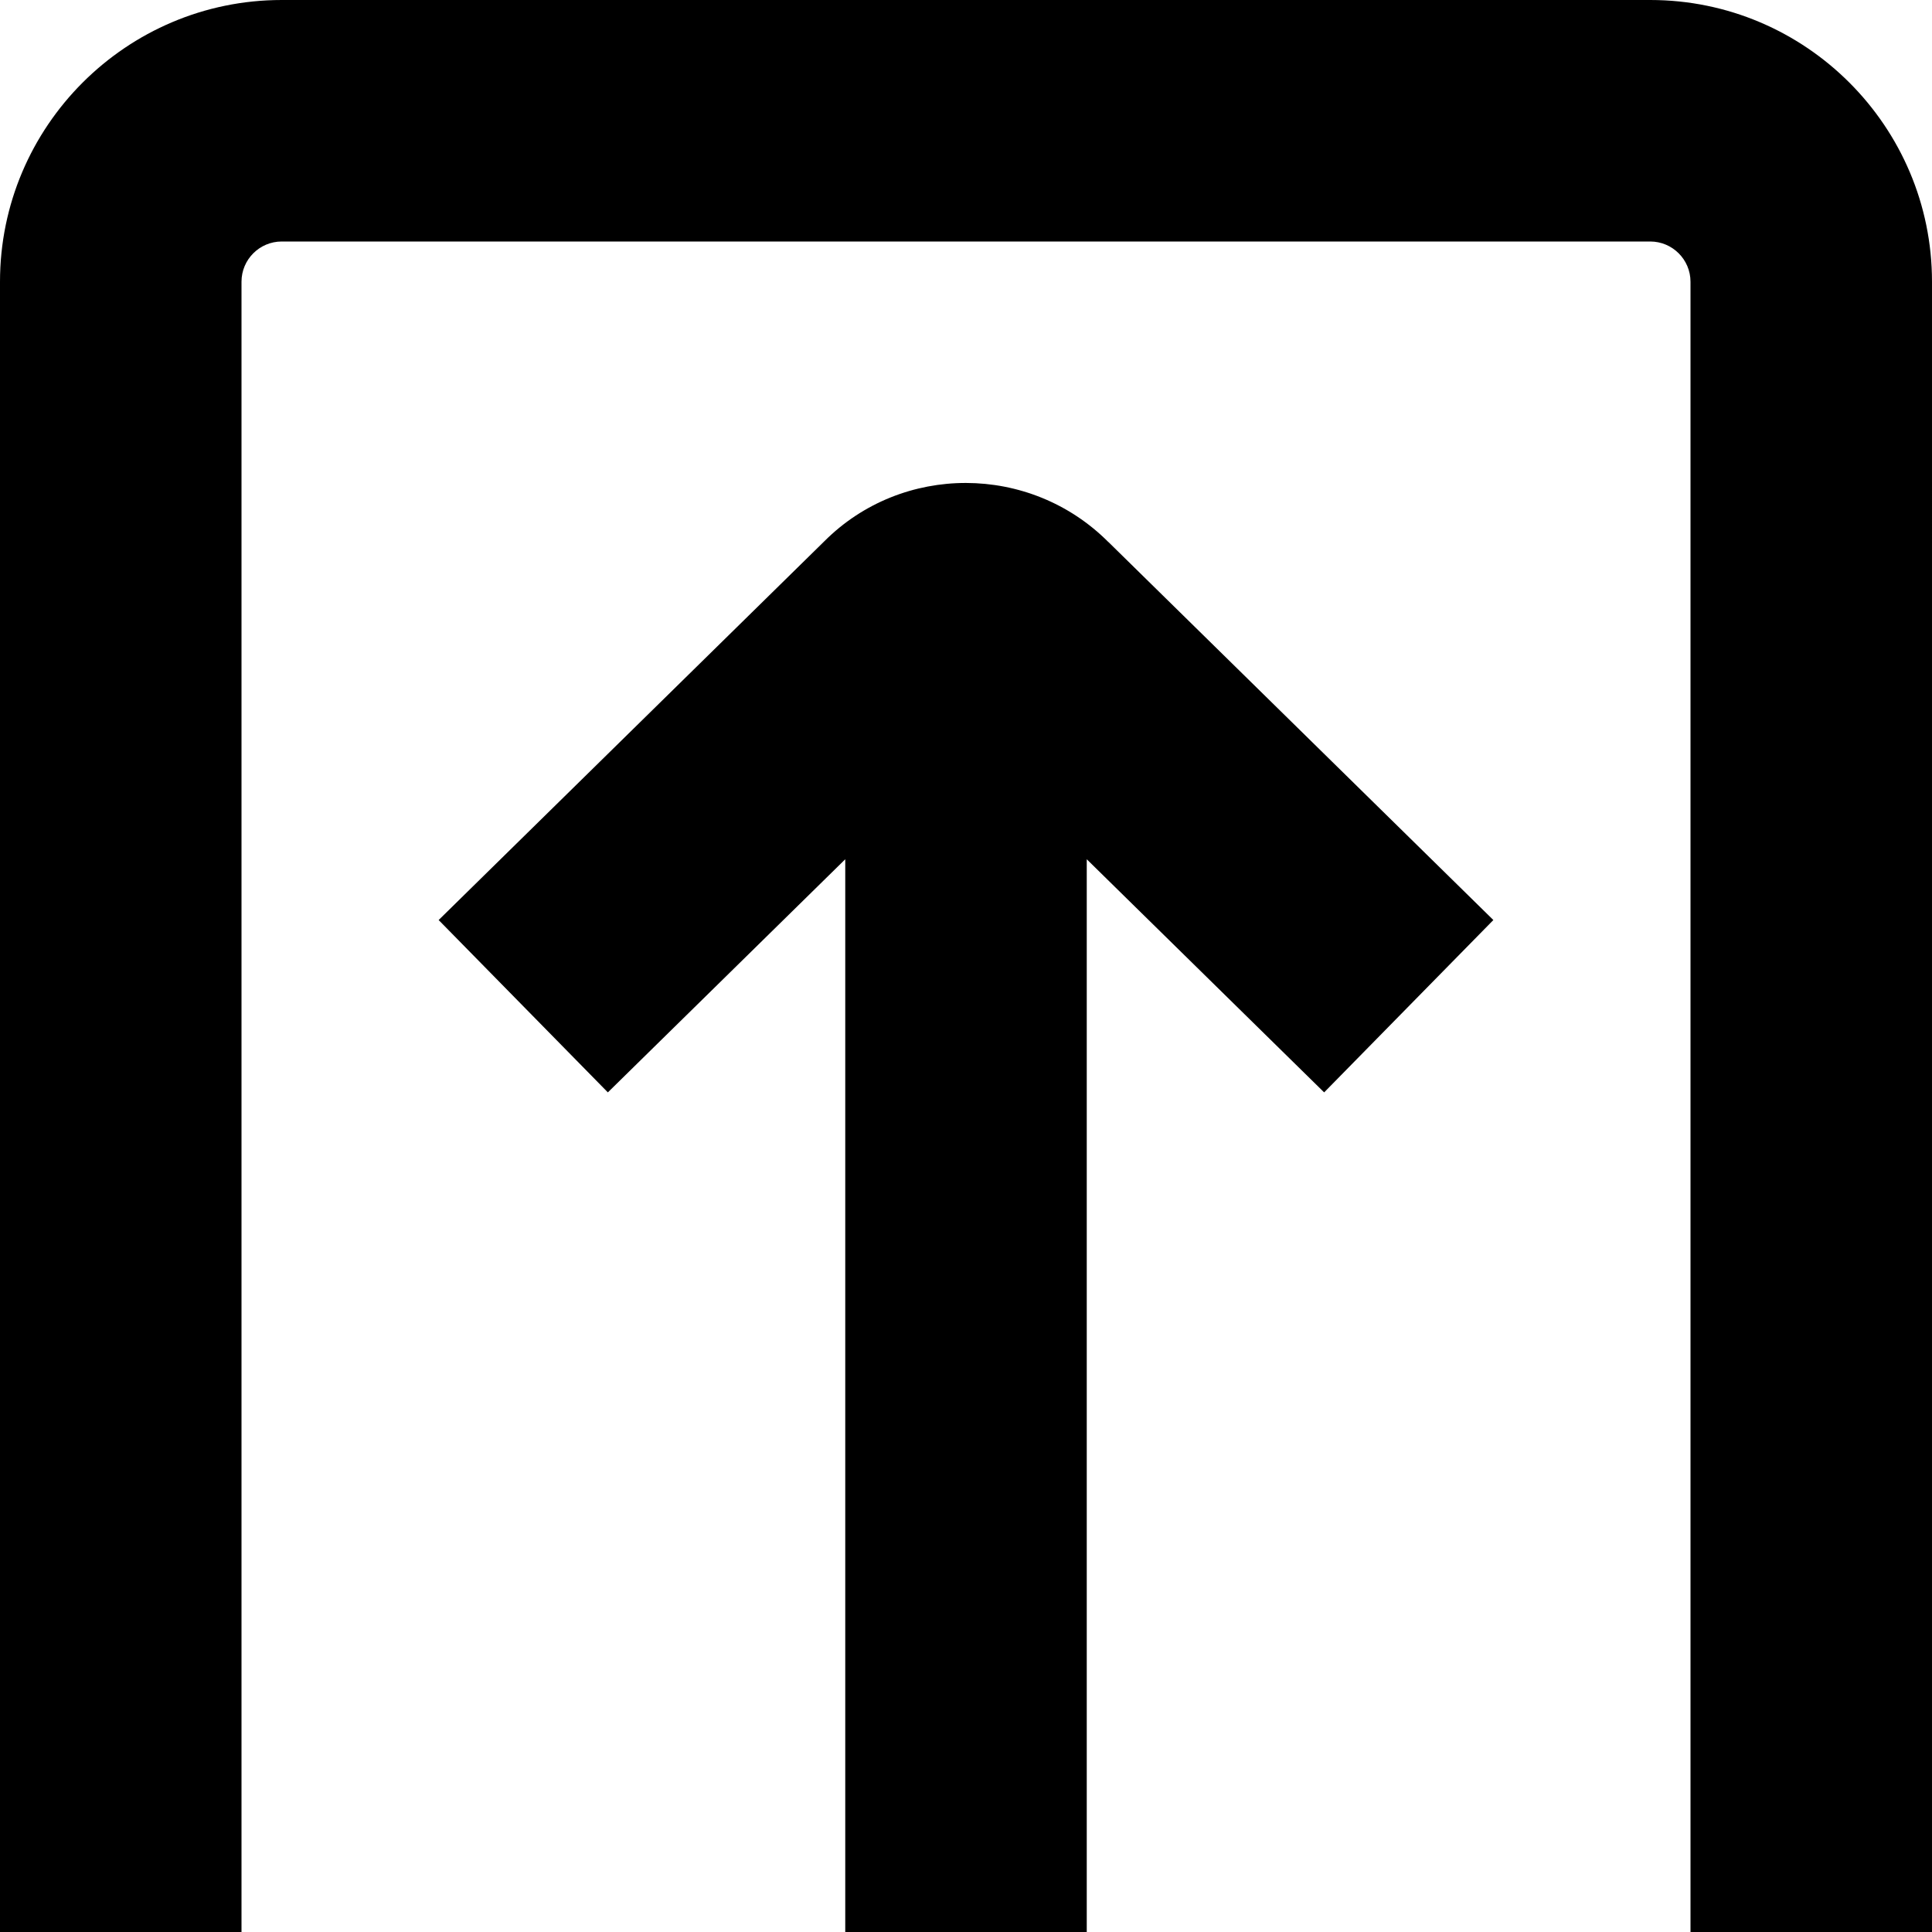<?xml version="1.0" encoding="UTF-8"?>
<svg xmlns="http://www.w3.org/2000/svg" id="Layer_1" data-name="Layer 1" viewBox="0 0 24 24">
  <path d="m13.768,6.732l4.783,4.697-2.102,2.141-2.949-2.896v13.326h-3v-13.326l-2.949,2.896-2.102-2.141,4.793-4.707c.965-.965,2.551-.965,3.525.01ZM20.5,0H3.5C1.57,0,0,1.57,0,3.5v20.5h3V3.5c0-.276.224-.5.5-.5h17c.275,0,.5.224.5.5v20.5h3V3.5c0-1.93-1.57-3.5-3.5-3.5Z"/>
</svg>
